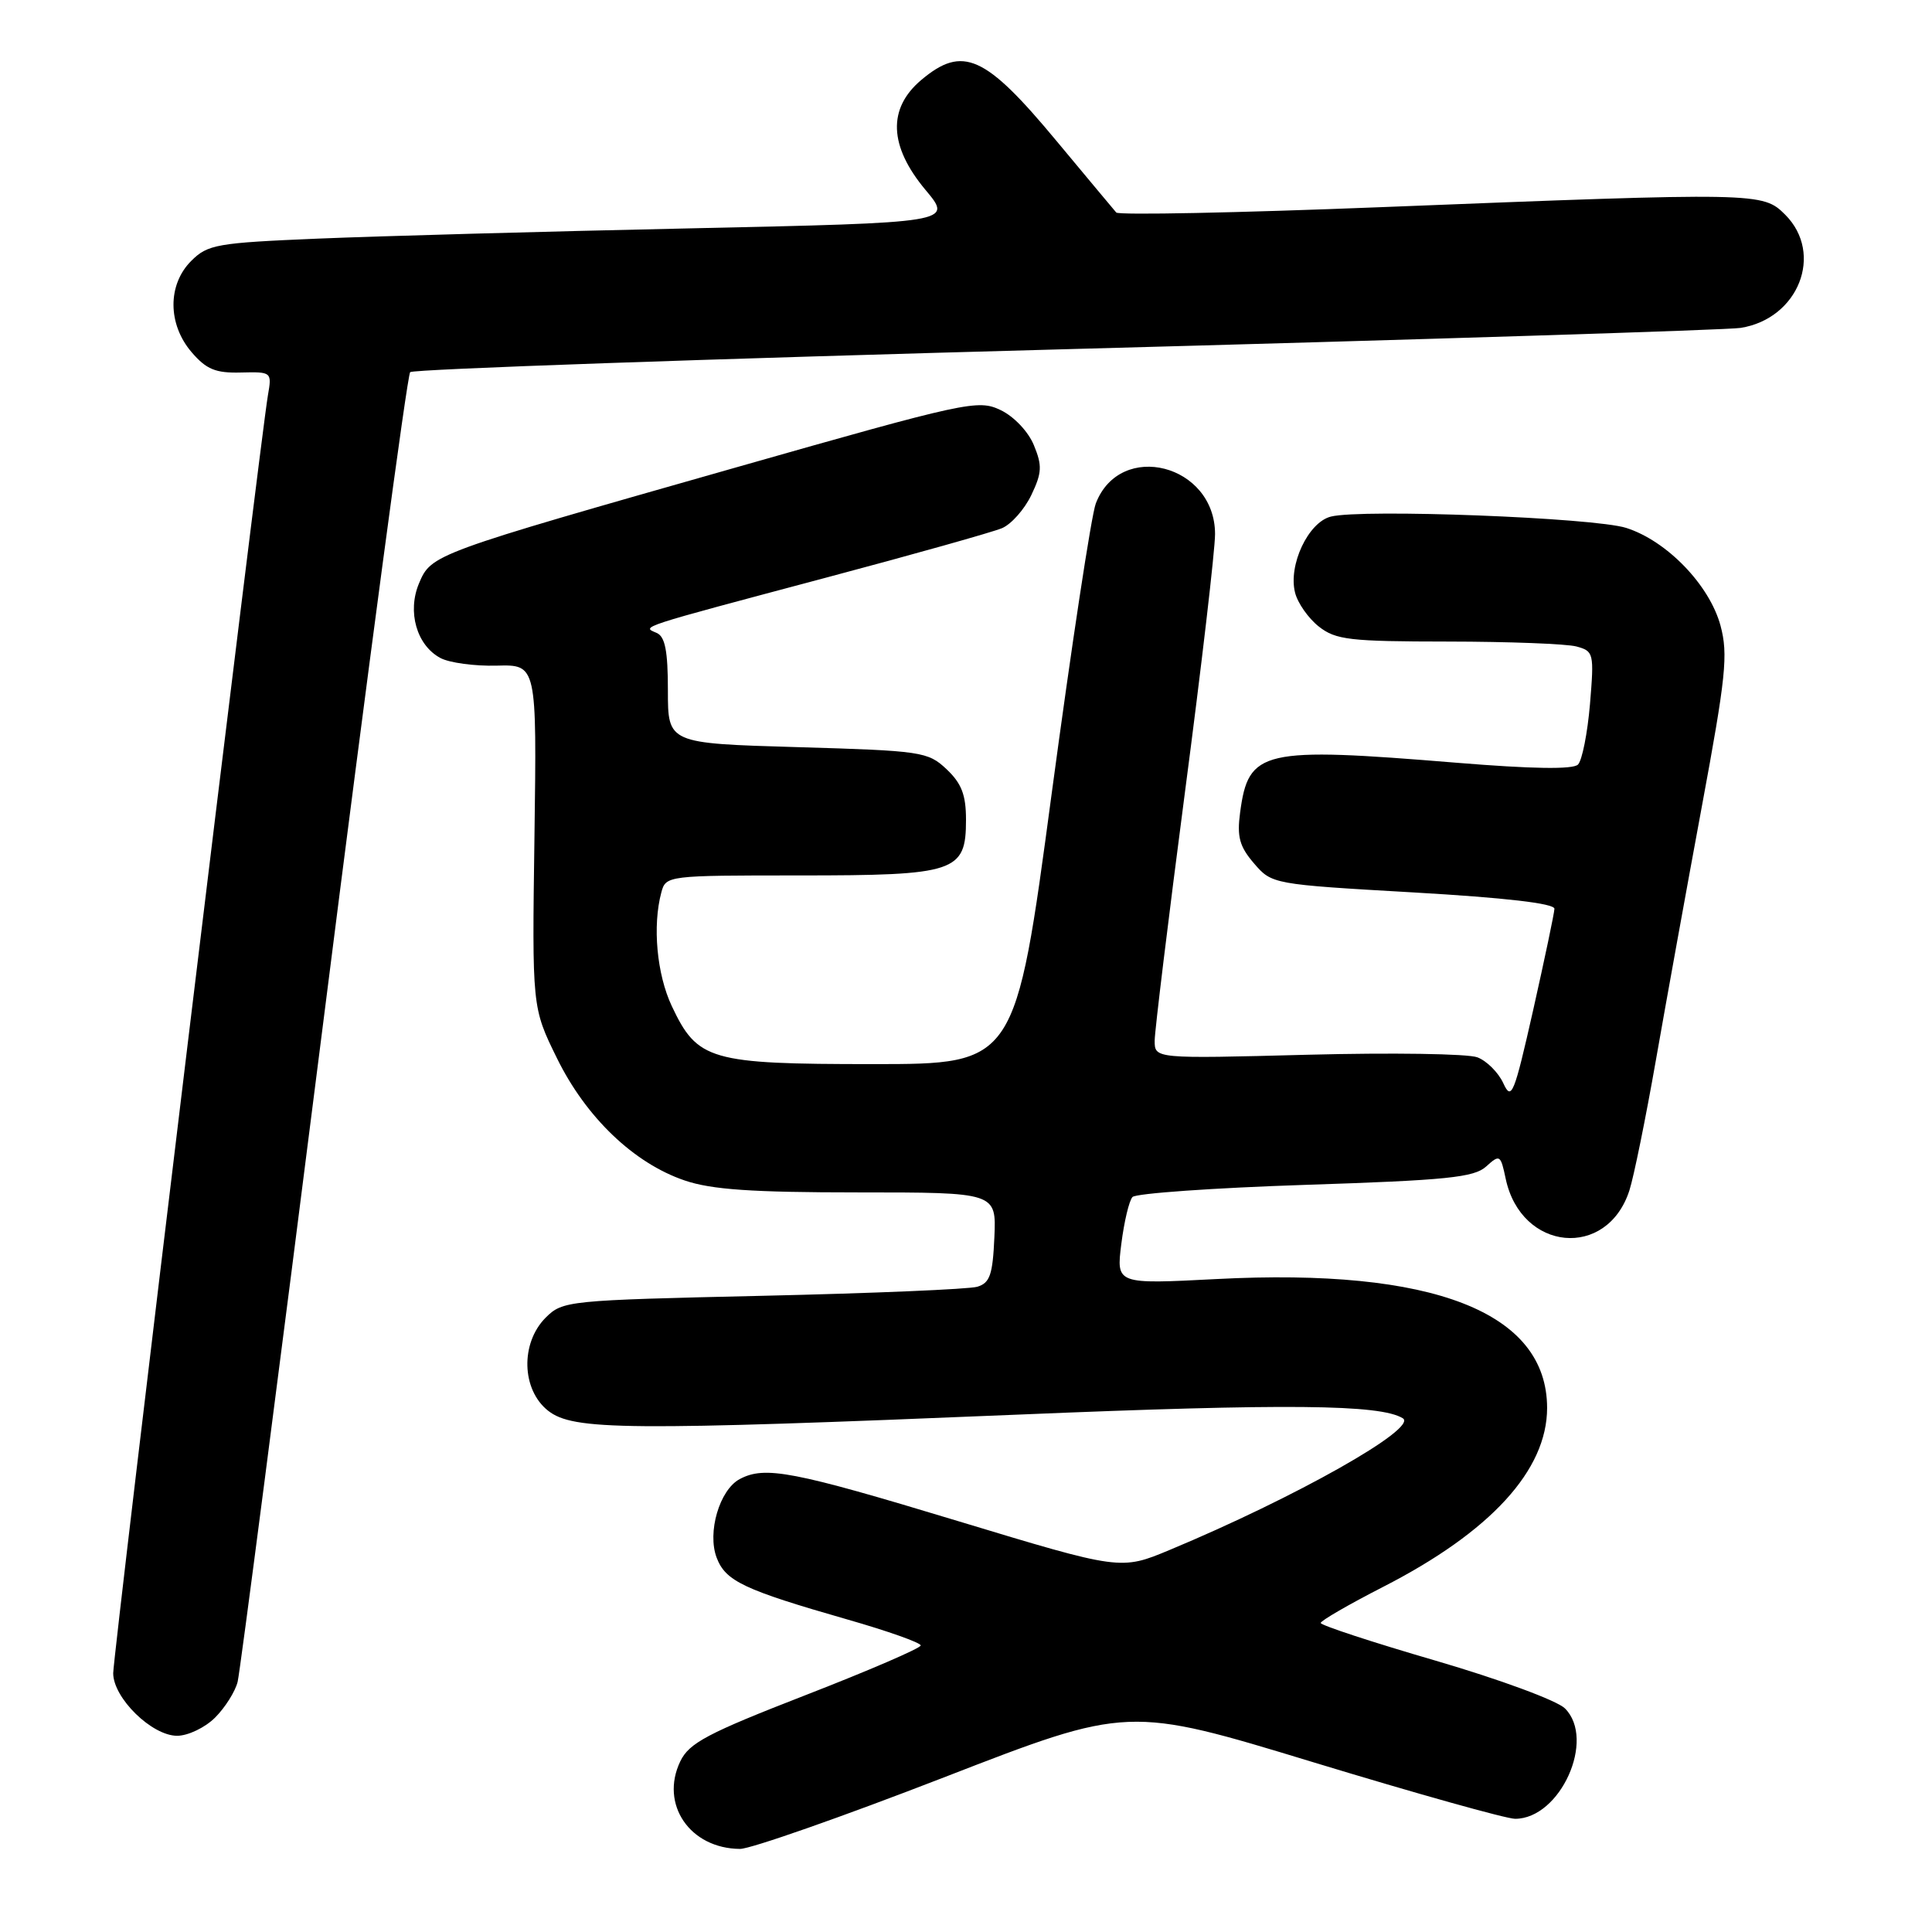 <?xml version="1.0" encoding="UTF-8" standalone="no"?>
<!DOCTYPE svg PUBLIC "-//W3C//DTD SVG 1.1//EN" "http://www.w3.org/Graphics/SVG/1.1/DTD/svg11.dtd" >
<svg xmlns="http://www.w3.org/2000/svg" xmlns:xlink="http://www.w3.org/1999/xlink" version="1.1" viewBox="0 0 256 256">
 <g >
 <path fill="currentColor"
d=" M 125.06 235.52 C 149.49 226.04 149.49 226.04 174.06 233.52 C 187.57 237.63 199.59 241.00 200.76 241.00 C 206.75 241.00 211.49 230.48 207.36 226.37 C 206.31 225.33 198.72 222.53 190.24 220.05 C 181.86 217.61 175.00 215.36 175.00 215.05 C 175.01 214.75 178.72 212.60 183.25 210.28 C 197.52 202.98 205.00 194.81 205.00 186.55 C 204.98 173.87 189.92 167.99 161.20 169.48 C 147.91 170.17 147.91 170.17 148.58 164.83 C 148.95 161.90 149.61 159.10 150.06 158.61 C 150.51 158.13 160.81 157.40 172.96 157.00 C 191.70 156.39 195.32 156.02 196.92 154.57 C 198.73 152.93 198.84 153.00 199.51 156.18 C 201.55 165.82 212.93 166.91 215.90 157.75 C 216.48 155.96 218.06 148.20 219.41 140.50 C 220.76 132.80 223.50 117.67 225.50 106.88 C 228.70 89.64 229.00 86.73 227.98 82.91 C 226.53 77.53 220.88 71.67 215.48 69.95 C 211.20 68.59 180.48 67.41 176.35 68.45 C 173.35 69.20 170.68 74.87 171.60 78.52 C 171.94 79.90 173.36 81.92 174.75 83.02 C 177.00 84.79 178.83 85.00 191.88 85.01 C 199.92 85.02 207.57 85.31 208.88 85.66 C 211.18 86.28 211.24 86.55 210.68 93.31 C 210.35 97.16 209.64 100.76 209.09 101.31 C 208.43 101.97 203.04 101.89 193.03 101.07 C 167.18 98.95 165.43 99.35 164.32 107.67 C 163.89 110.88 164.24 112.17 166.16 114.40 C 168.53 117.16 168.63 117.18 187.27 118.25 C 199.44 118.95 205.99 119.71 205.97 120.42 C 205.95 121.01 204.68 127.04 203.16 133.81 C 200.62 145.05 200.28 145.90 199.20 143.54 C 198.55 142.12 197.00 140.57 195.76 140.10 C 194.51 139.62 184.38 139.47 173.24 139.76 C 153.00 140.29 153.00 140.29 153.00 137.89 C 153.01 136.58 154.81 121.80 157.00 105.06 C 159.20 88.32 161.00 72.89 161.00 70.77 C 161.00 61.52 148.43 58.30 145.20 66.71 C 144.61 68.25 141.98 85.59 139.34 105.25 C 134.55 141.00 134.55 141.00 115.68 141.00 C 94.05 141.00 92.41 140.52 89.01 133.30 C 87.03 129.09 86.44 122.68 87.63 118.25 C 88.23 116.02 88.42 116.00 105.89 116.00 C 126.67 116.00 128.00 115.56 128.00 108.62 C 128.00 105.32 127.41 103.80 125.42 101.92 C 122.95 99.60 122.13 99.48 105.67 99.00 C 88.50 98.50 88.50 98.50 88.50 91.50 C 88.50 86.23 88.13 84.34 87.00 83.86 C 85.02 83.01 84.27 83.25 109.50 76.53 C 121.05 73.46 131.52 70.51 132.76 69.99 C 134.00 69.47 135.75 67.49 136.66 65.59 C 138.07 62.64 138.11 61.69 136.99 58.98 C 136.25 57.18 134.34 55.17 132.57 54.33 C 129.59 52.91 128.10 53.23 97.48 61.95 C 57.38 73.36 57.14 73.44 55.52 77.30 C 53.94 81.06 55.21 85.51 58.36 87.19 C 59.53 87.82 62.89 88.28 65.82 88.20 C 71.13 88.06 71.13 88.06 70.82 110.78 C 70.50 133.50 70.50 133.50 73.79 140.20 C 77.64 148.05 83.98 154.13 90.73 156.42 C 94.28 157.63 99.63 158.00 113.69 158.00 C 132.02 158.00 132.02 158.00 131.76 163.95 C 131.54 168.90 131.17 170.00 129.50 170.50 C 128.40 170.83 115.60 171.37 101.05 171.70 C 75.16 172.29 74.56 172.35 72.30 174.60 C 68.94 177.97 69.10 184.15 72.63 186.93 C 75.96 189.54 82.85 189.60 135.00 187.44 C 170.55 185.96 182.89 186.08 185.88 187.93 C 187.97 189.22 171.67 198.42 155.00 205.37 C 148.50 208.08 148.50 208.08 126.90 201.54 C 105.02 194.91 101.35 194.21 98.01 195.99 C 95.34 197.42 93.69 203.05 94.96 206.40 C 96.14 209.51 98.55 210.65 112.25 214.58 C 117.61 216.11 122.00 217.67 122.00 218.03 C 122.00 218.39 115.14 221.35 106.75 224.61 C 93.73 229.67 91.31 230.95 90.14 233.39 C 87.41 239.08 91.42 244.95 98.06 244.99 C 99.47 244.99 111.62 240.73 125.06 235.52 Z  M 28.50 227.59 C 29.83 226.26 31.18 224.12 31.49 222.84 C 31.81 221.55 36.92 182.14 42.86 135.26 C 48.79 88.38 53.96 49.70 54.35 49.31 C 54.75 48.92 93.86 47.55 141.28 46.27 C 188.70 44.99 228.91 43.72 230.63 43.45 C 238.31 42.24 241.71 33.62 236.55 28.45 C 233.57 25.48 233.12 25.47 183.00 27.45 C 164.03 28.20 148.24 28.52 147.91 28.16 C 147.59 27.79 144.02 23.52 139.97 18.65 C 130.55 7.31 127.57 5.97 122.08 10.59 C 117.59 14.37 117.78 19.35 122.63 25.16 C 126.27 29.50 126.27 29.50 91.38 30.26 C 72.20 30.67 50.02 31.29 42.09 31.62 C 28.73 32.18 27.52 32.39 25.34 34.57 C 22.18 37.72 22.21 42.97 25.40 46.68 C 27.35 48.95 28.58 49.45 31.92 49.36 C 36.00 49.26 36.04 49.29 35.50 52.38 C 34.51 58.09 15.00 219.22 15.00 221.71 C 15.00 224.99 20.12 230.00 23.47 230.00 C 24.91 230.00 27.18 228.91 28.50 227.59 Z "/>
</g>
</svg>